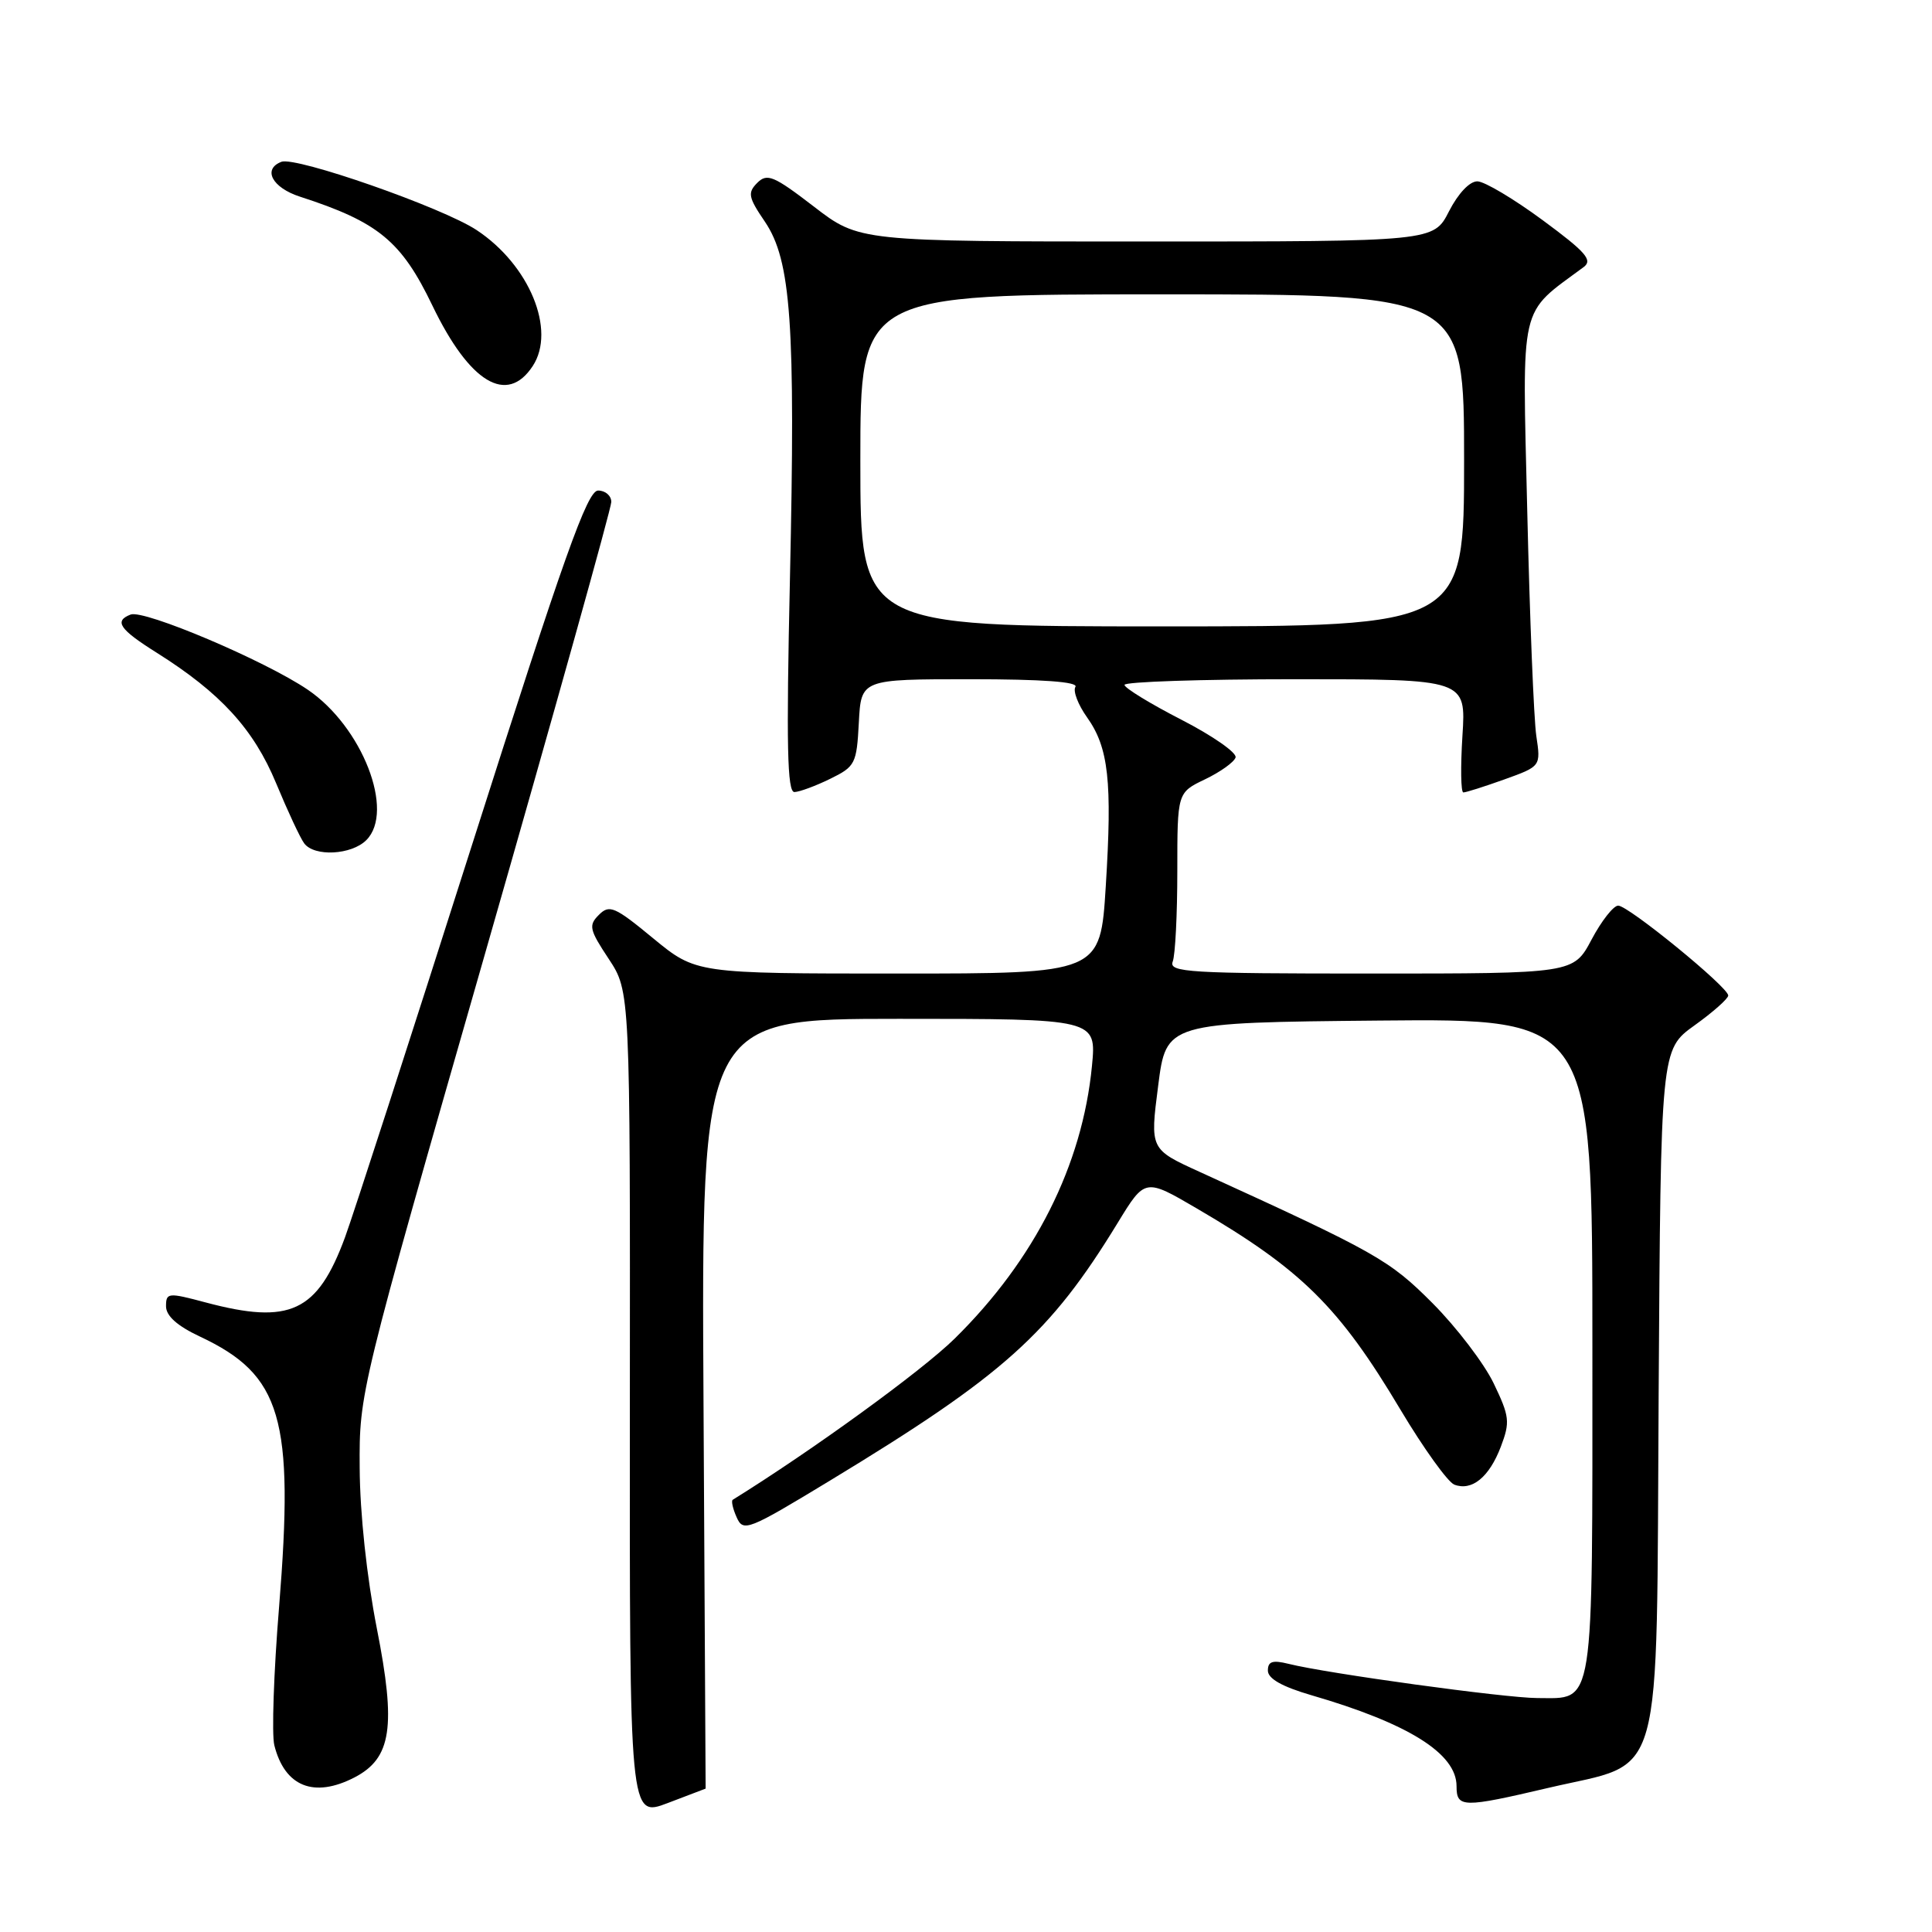 <?xml version="1.0" encoding="UTF-8" standalone="no"?>
<!DOCTYPE svg PUBLIC "-//W3C//DTD SVG 1.1//EN" "http://www.w3.org/Graphics/SVG/1.1/DTD/svg11.dtd" >
<svg xmlns="http://www.w3.org/2000/svg" xmlns:xlink="http://www.w3.org/1999/xlink" version="1.1" viewBox="0 0 256 256">
 <g >
 <path fill="currentColor"
d=" M 93.50 237.00 C 93.50 237.00 93.37 214.05 93.22 186.00 C 92.93 135.00 92.93 135.00 119.11 135.00 C 145.29 135.00 145.29 135.00 144.69 141.25 C 143.41 154.41 137.11 166.93 126.49 177.38 C 122.15 181.65 107.63 192.19 97.09 198.73 C 96.87 198.87 97.10 199.91 97.61 201.05 C 98.49 203.03 99.09 202.79 110.02 196.16 C 132.99 182.23 139.13 176.73 148.11 162.02 C 151.72 156.11 151.72 156.11 158.59 160.13 C 172.47 168.24 177.44 173.15 185.58 186.81 C 188.64 191.93 191.84 196.38 192.70 196.72 C 195.03 197.61 197.33 195.74 198.87 191.69 C 200.11 188.42 200.03 187.69 197.92 183.30 C 196.65 180.66 193.01 175.89 189.84 172.70 C 184.08 166.92 182.39 165.97 158.94 155.27 C 152.38 152.28 152.38 152.28 153.46 143.89 C 154.53 135.50 154.53 135.50 182.77 135.23 C 211.00 134.97 211.00 134.97 211.00 178.41 C 211.00 227.22 211.35 225.00 203.68 225.00 C 199.45 224.99 175.81 221.74 170.75 220.47 C 168.62 219.94 168.00 220.14 168.00 221.36 C 168.00 222.43 169.88 223.49 173.75 224.62 C 186.62 228.36 193.00 232.35 193.00 236.67 C 193.00 239.56 193.80 239.57 205.18 236.90 C 220.69 233.26 219.45 237.69 219.78 184.63 C 220.06 139.08 220.06 139.08 224.53 135.87 C 226.99 134.11 229.00 132.32 229.00 131.91 C 229.00 130.80 215.77 120.00 214.42 120.00 C 213.79 120.00 212.20 122.03 210.89 124.50 C 208.50 129.00 208.50 129.00 181.64 129.00 C 157.56 129.00 154.85 128.84 155.39 127.42 C 155.73 126.55 156.00 121.15 156.00 115.43 C 156.00 105.02 156.00 105.02 159.68 103.26 C 161.70 102.29 163.52 100.99 163.72 100.37 C 163.92 99.75 160.69 97.50 156.55 95.37 C 152.40 93.24 149.01 91.16 149.00 90.75 C 149.00 90.34 159.18 90.00 171.63 90.00 C 194.26 90.00 194.26 90.00 193.78 97.50 C 193.52 101.62 193.57 105.00 193.90 105.00 C 194.23 105.01 196.68 104.23 199.33 103.28 C 204.17 101.54 204.17 101.54 203.57 97.52 C 203.24 95.31 202.70 81.93 202.37 67.78 C 201.71 39.65 201.21 41.79 209.84 35.39 C 211.08 34.47 210.14 33.40 204.42 29.18 C 200.61 26.37 196.72 24.05 195.77 24.03 C 194.74 24.01 193.22 25.62 192.00 28.00 C 189.96 32.00 189.96 32.00 151.90 32.00 C 113.85 32.00 113.85 32.00 107.84 27.37 C 102.53 23.29 101.65 22.92 100.34 24.23 C 99.04 25.54 99.15 26.14 101.35 29.37 C 104.83 34.51 105.42 42.90 104.67 76.75 C 104.18 98.78 104.31 104.99 105.27 104.95 C 105.95 104.93 108.08 104.14 110.00 103.20 C 113.33 101.57 113.51 101.21 113.80 95.75 C 114.10 90.00 114.10 90.00 128.61 90.00 C 138.09 90.00 142.90 90.35 142.50 91.01 C 142.15 91.56 142.85 93.38 144.04 95.05 C 146.90 99.07 147.39 103.54 146.52 117.44 C 145.80 129.00 145.80 129.00 119.02 129.00 C 92.23 129.00 92.23 129.00 86.56 124.34 C 81.46 120.13 80.75 119.82 79.36 121.22 C 77.96 122.61 78.09 123.18 80.66 127.06 C 83.50 131.37 83.50 131.37 83.46 186.10 C 83.42 240.83 83.42 240.83 88.46 238.92 C 91.23 237.86 93.50 237.00 93.50 237.00 Z  M 46.97 235.52 C 51.88 232.97 52.51 228.82 49.93 215.76 C 48.60 208.97 47.69 200.53 47.66 194.50 C 47.60 184.50 47.60 184.50 64.30 126.26 C 73.48 94.23 81.00 67.34 81.00 66.51 C 81.00 65.68 80.21 65.00 79.25 65.00 C 77.82 65.01 74.77 73.59 62.61 111.75 C 54.42 137.46 46.82 160.95 45.72 163.94 C 42.06 173.86 38.44 175.56 27.25 172.58 C 22.27 171.25 22.00 171.28 22.00 173.09 C 22.00 174.36 23.48 175.69 26.49 177.10 C 37.32 182.19 39.00 187.92 36.98 212.92 C 36.27 221.58 35.99 229.84 36.35 231.26 C 37.73 236.74 41.60 238.29 46.97 235.52 Z  M 48.54 111.32 C 52.36 107.50 48.00 96.29 40.78 91.39 C 35.11 87.54 19.10 80.75 17.31 81.43 C 15.08 82.29 15.83 83.39 20.75 86.48 C 29.21 91.80 33.61 96.60 36.59 103.79 C 38.12 107.48 39.79 111.06 40.31 111.75 C 41.65 113.55 46.57 113.29 48.54 111.32 Z  M 70.59 48.50 C 73.71 43.75 70.15 35.11 63.16 30.49 C 58.65 27.50 39.21 20.71 37.29 21.44 C 34.76 22.41 36.06 24.87 39.75 26.06 C 50.13 29.42 53.18 31.93 57.30 40.50 C 62.22 50.72 67.18 53.71 70.59 48.50 Z  M 114.00 61.00 C 114.00 39.00 114.00 39.00 154.00 39.00 C 194.00 39.00 194.00 39.00 194.00 61.00 C 194.00 83.00 194.00 83.00 154.00 83.00 C 114.00 83.00 114.00 83.00 114.00 61.00 Z "/>
</g>
</svg>